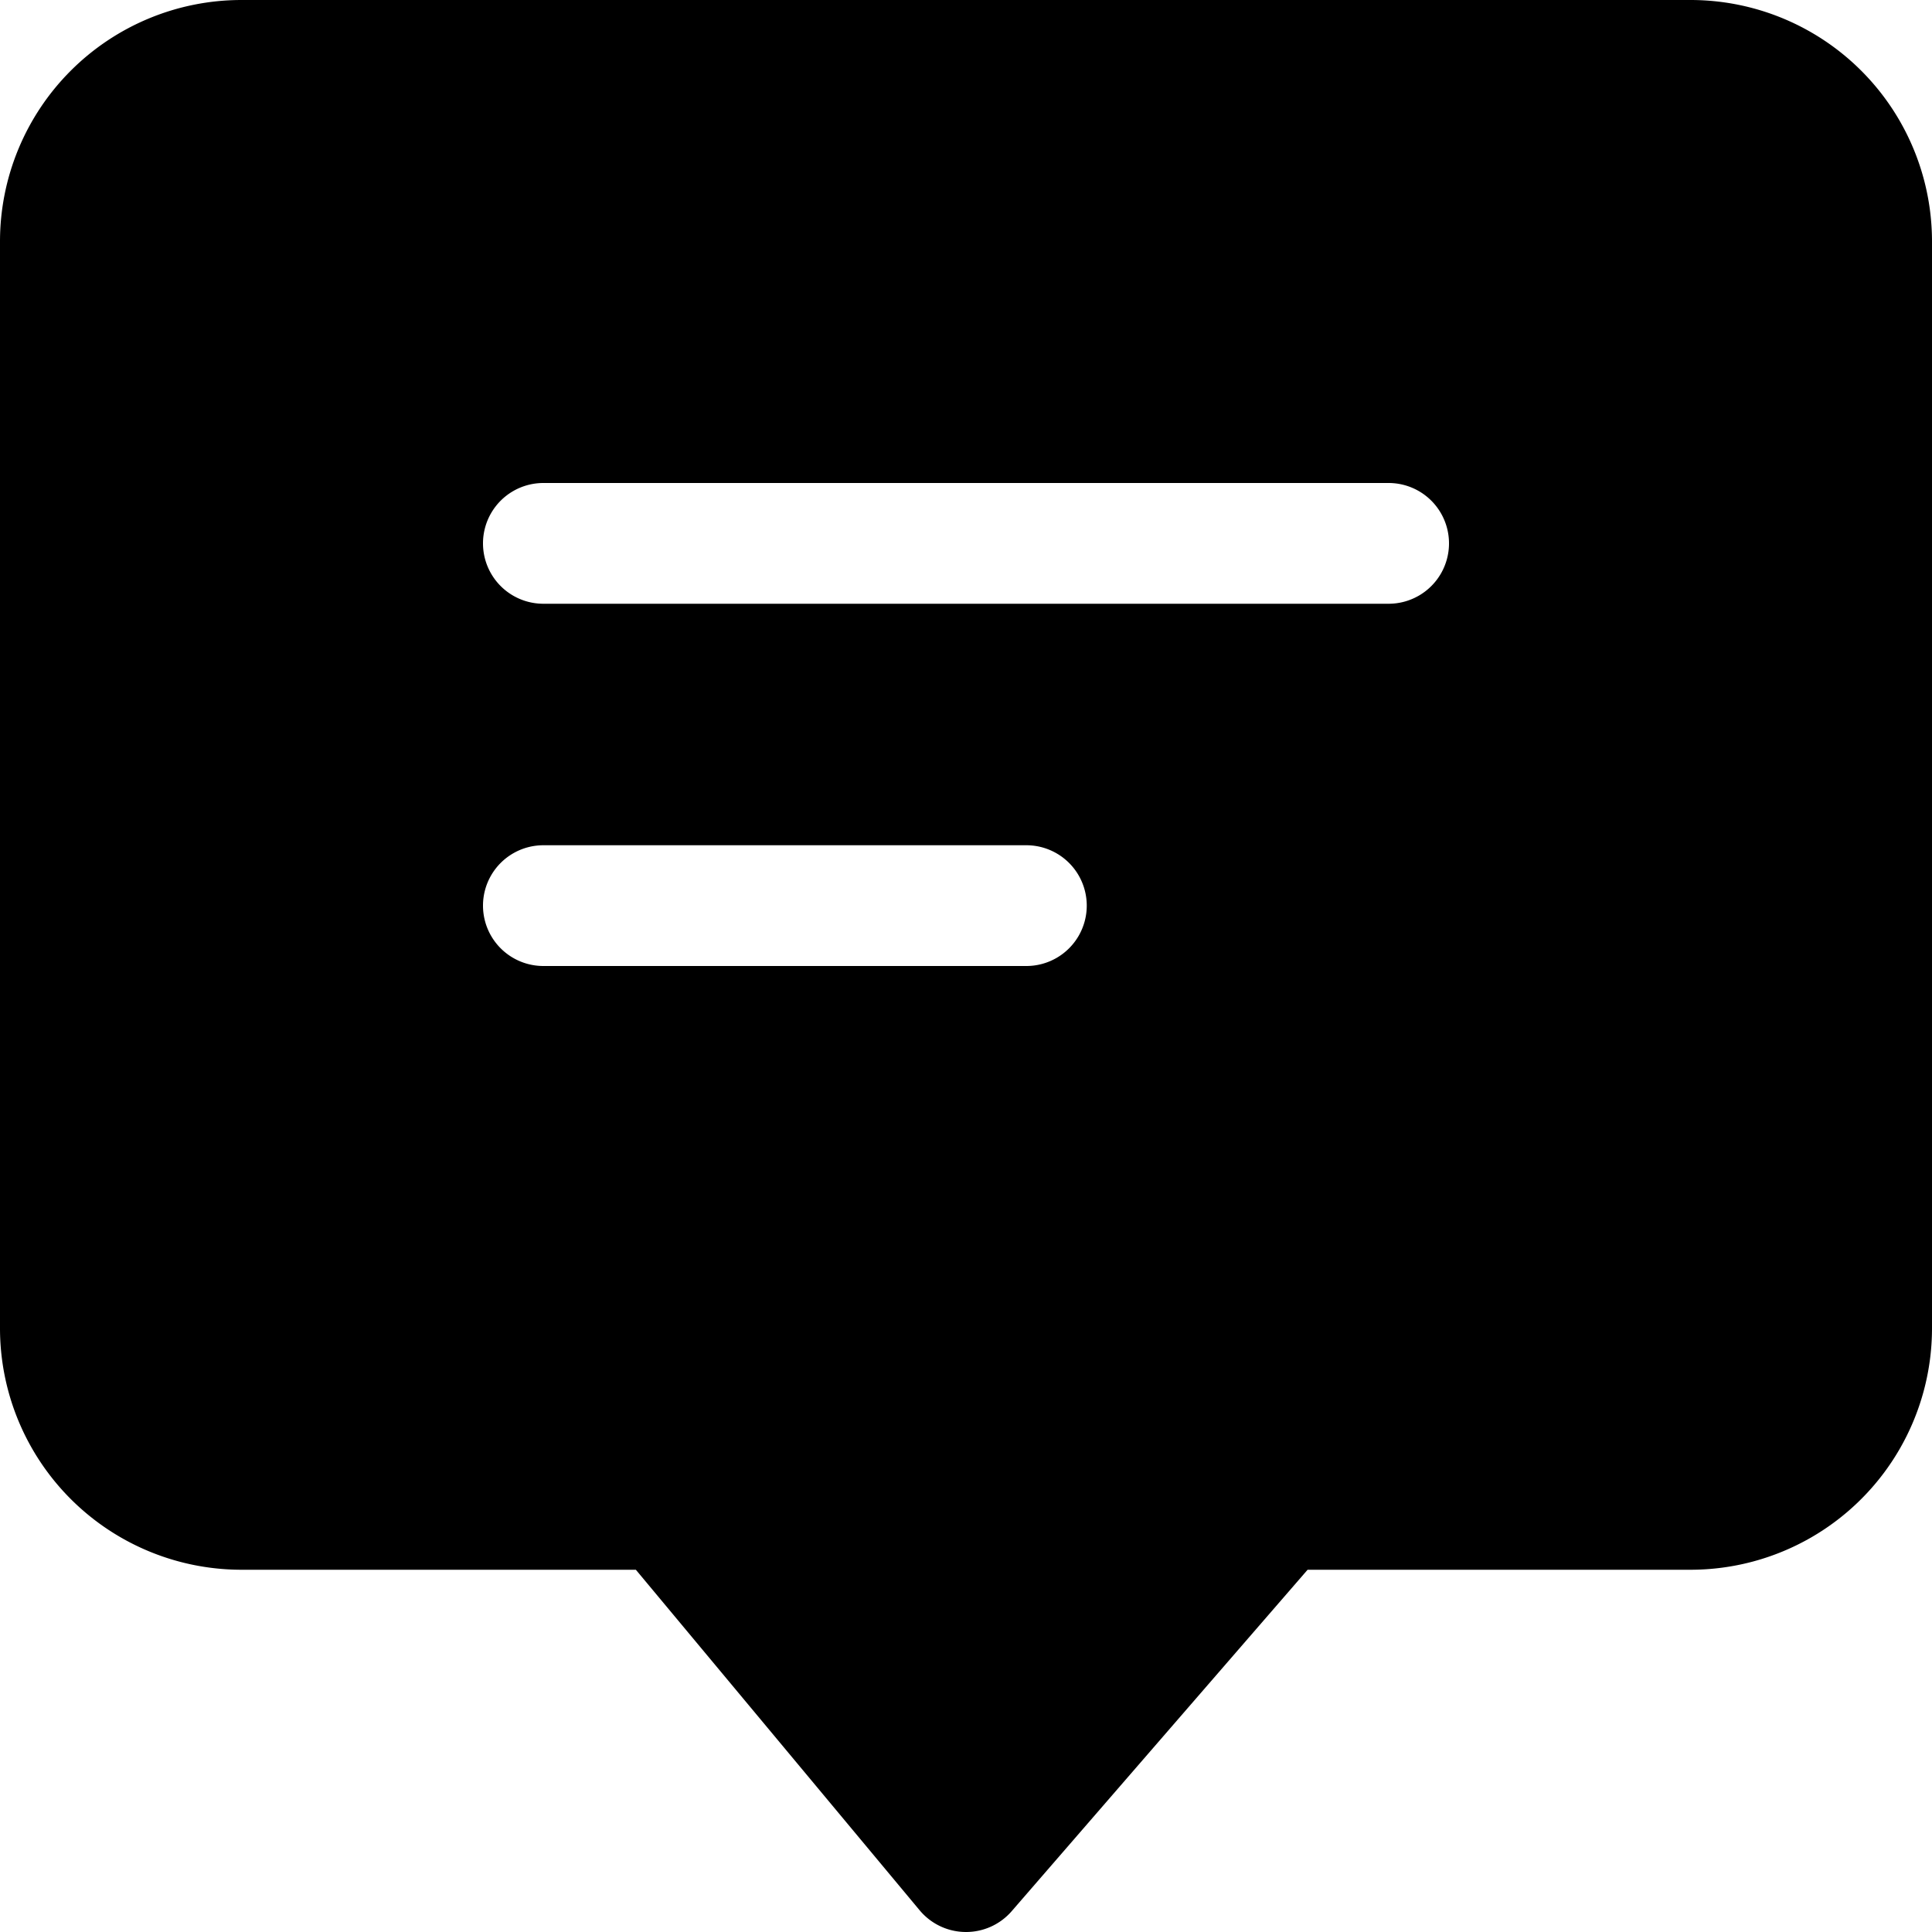 <svg xmlns="http://www.w3.org/2000/svg" viewBox="0 0 16 16">
  <title>message</title>
  <path d="M14,0H2A2,2,0,0,0,0,2v9a2,2,0,0,0,2,2H5.266l2.35,2.82A.5.5,0,0,0,8,16H8a.5.5,0,0,0,.378-.172L10.829,13H14a2,2,0,0,0,2-2V2A2,2,0,0,0,14,0ZM8.5,8h-4a.5.5,0,0,1,0-1h4a.5.5,0,0,1,0,1Zm3-3h-7a.5.5,0,0,1,0-1h7a.5.5,0,0,1,0,1Z"/>
</svg>
